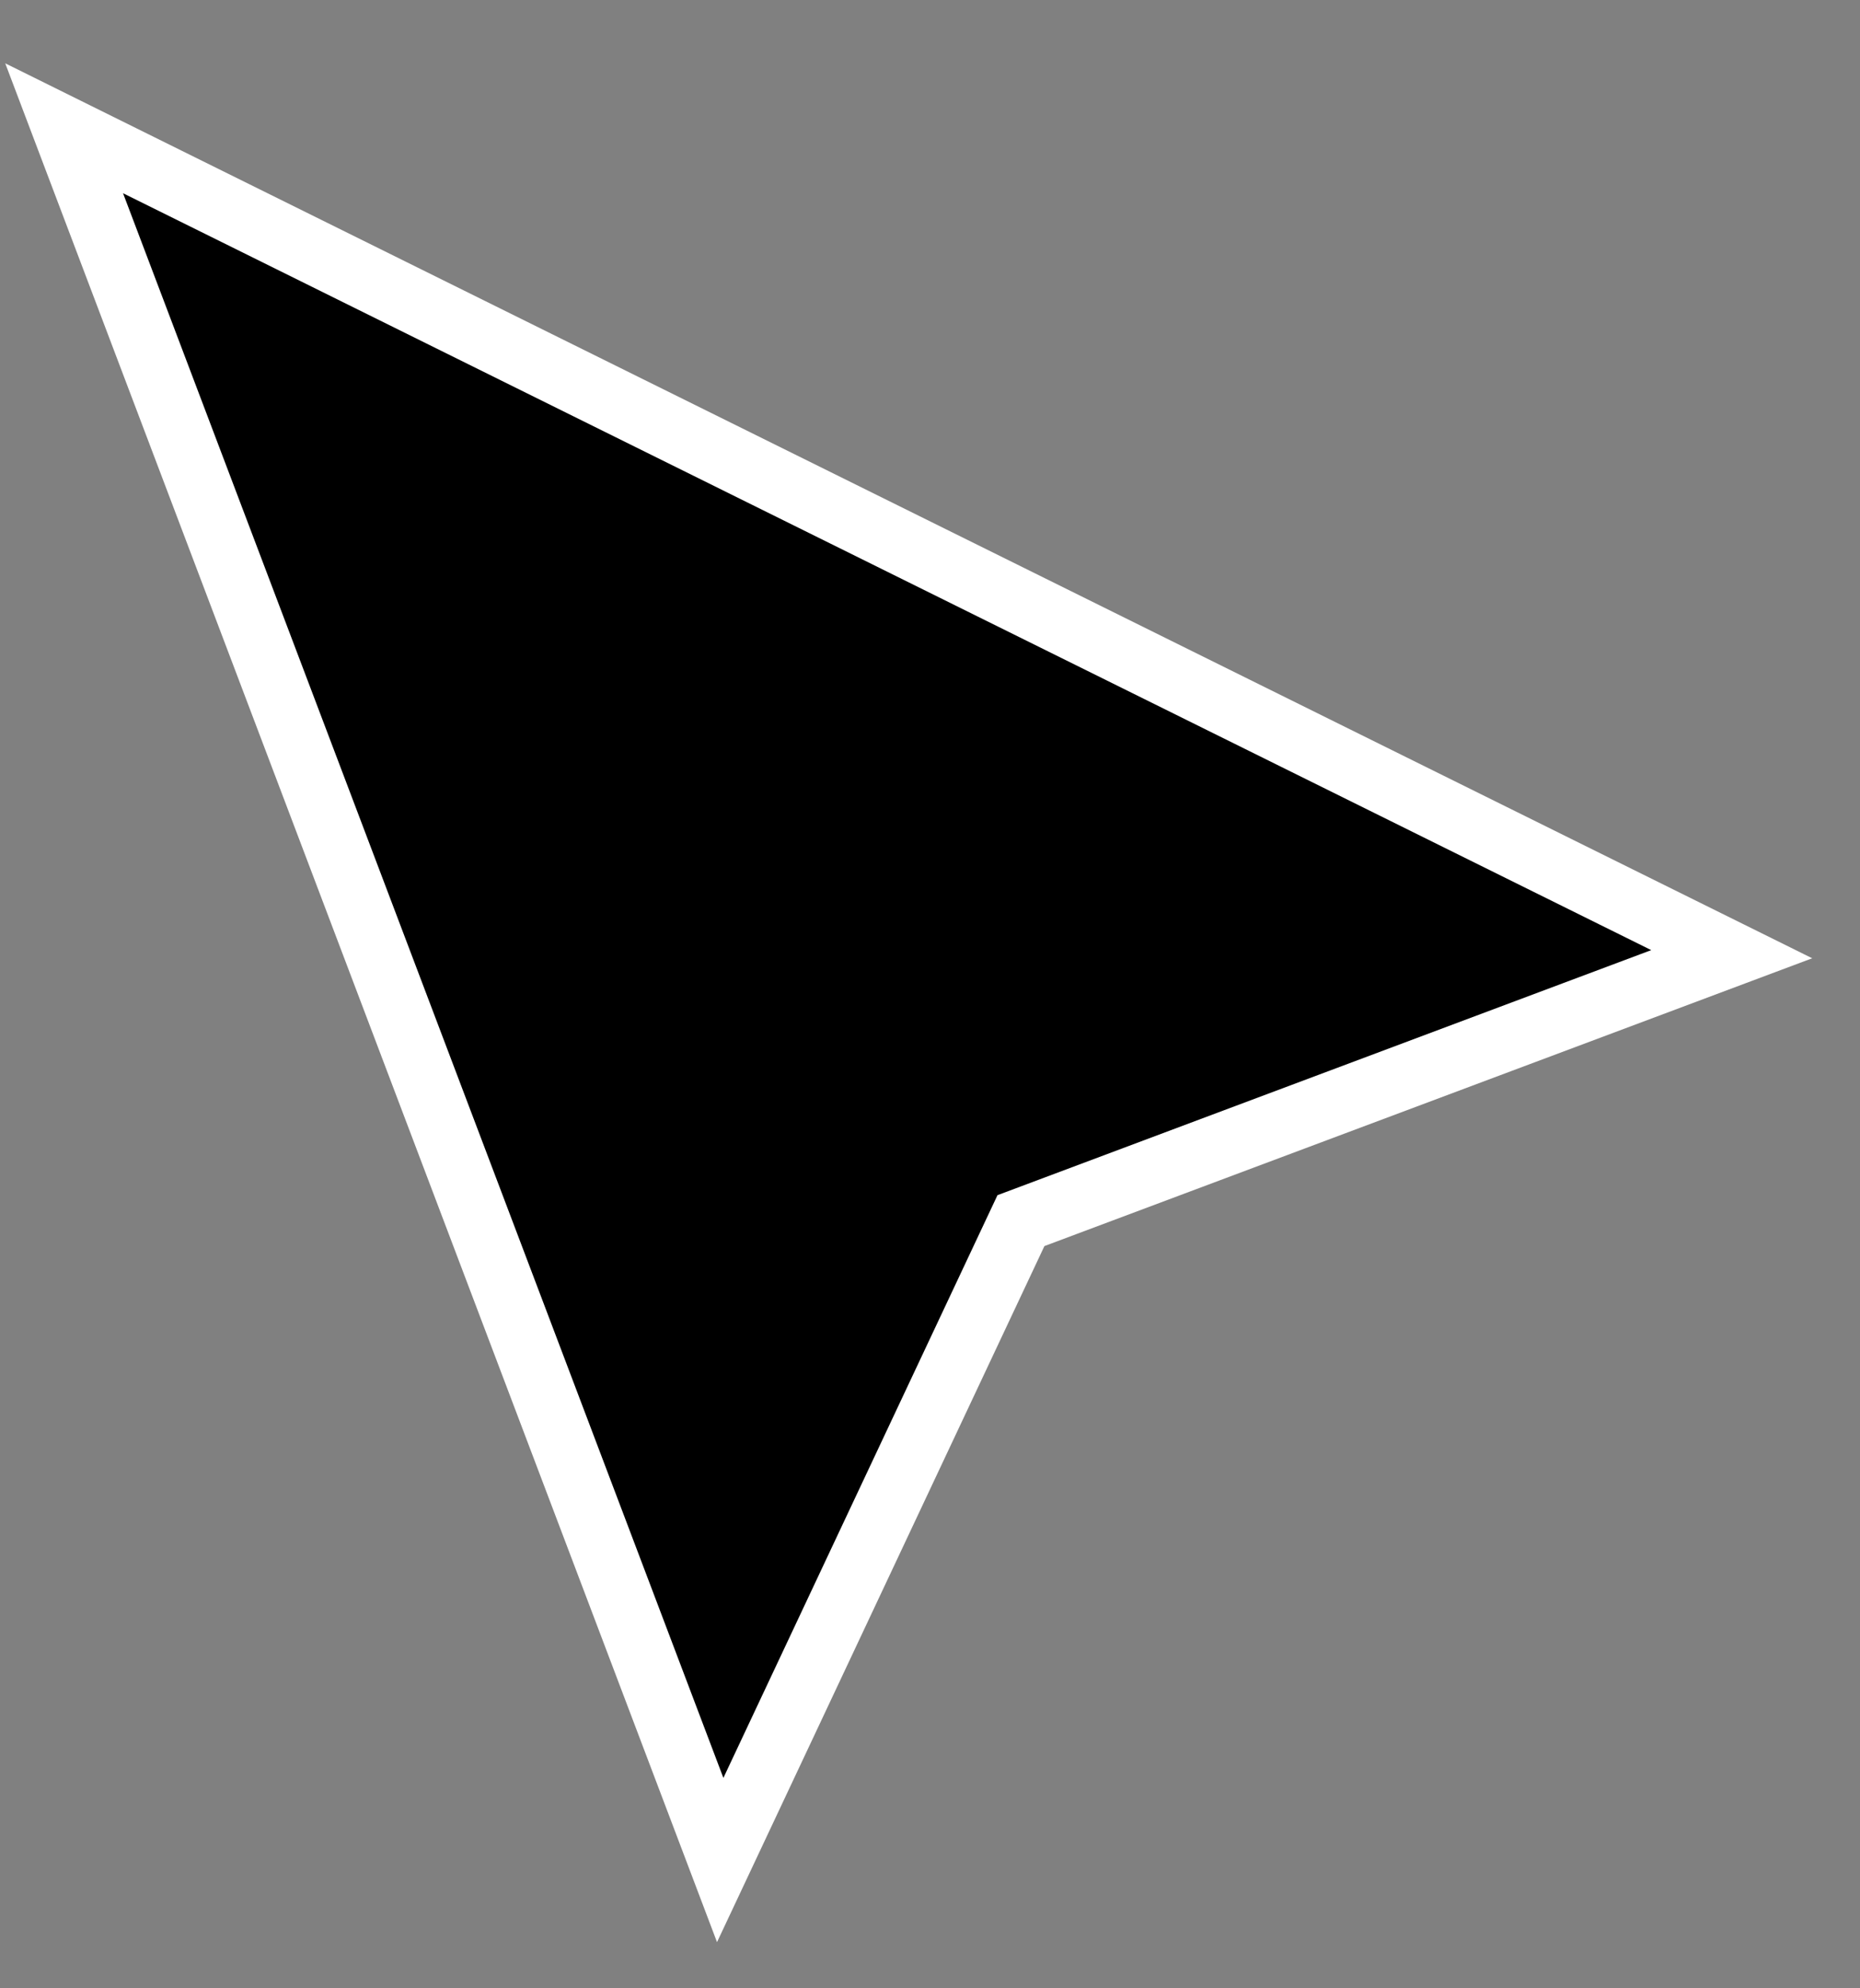<svg width="29" height="31" viewBox="0 0 29 31" fill="none" xmlns="http://www.w3.org/2000/svg">
<rect x="0" y="0" width="29" height="31" fill="#808080" stroke="none"/>
<path d="M11.229 29L1 2L27 14.877L15.918 19.031L11.229 29Z" fill="black" stroke="white"/>
</svg>
